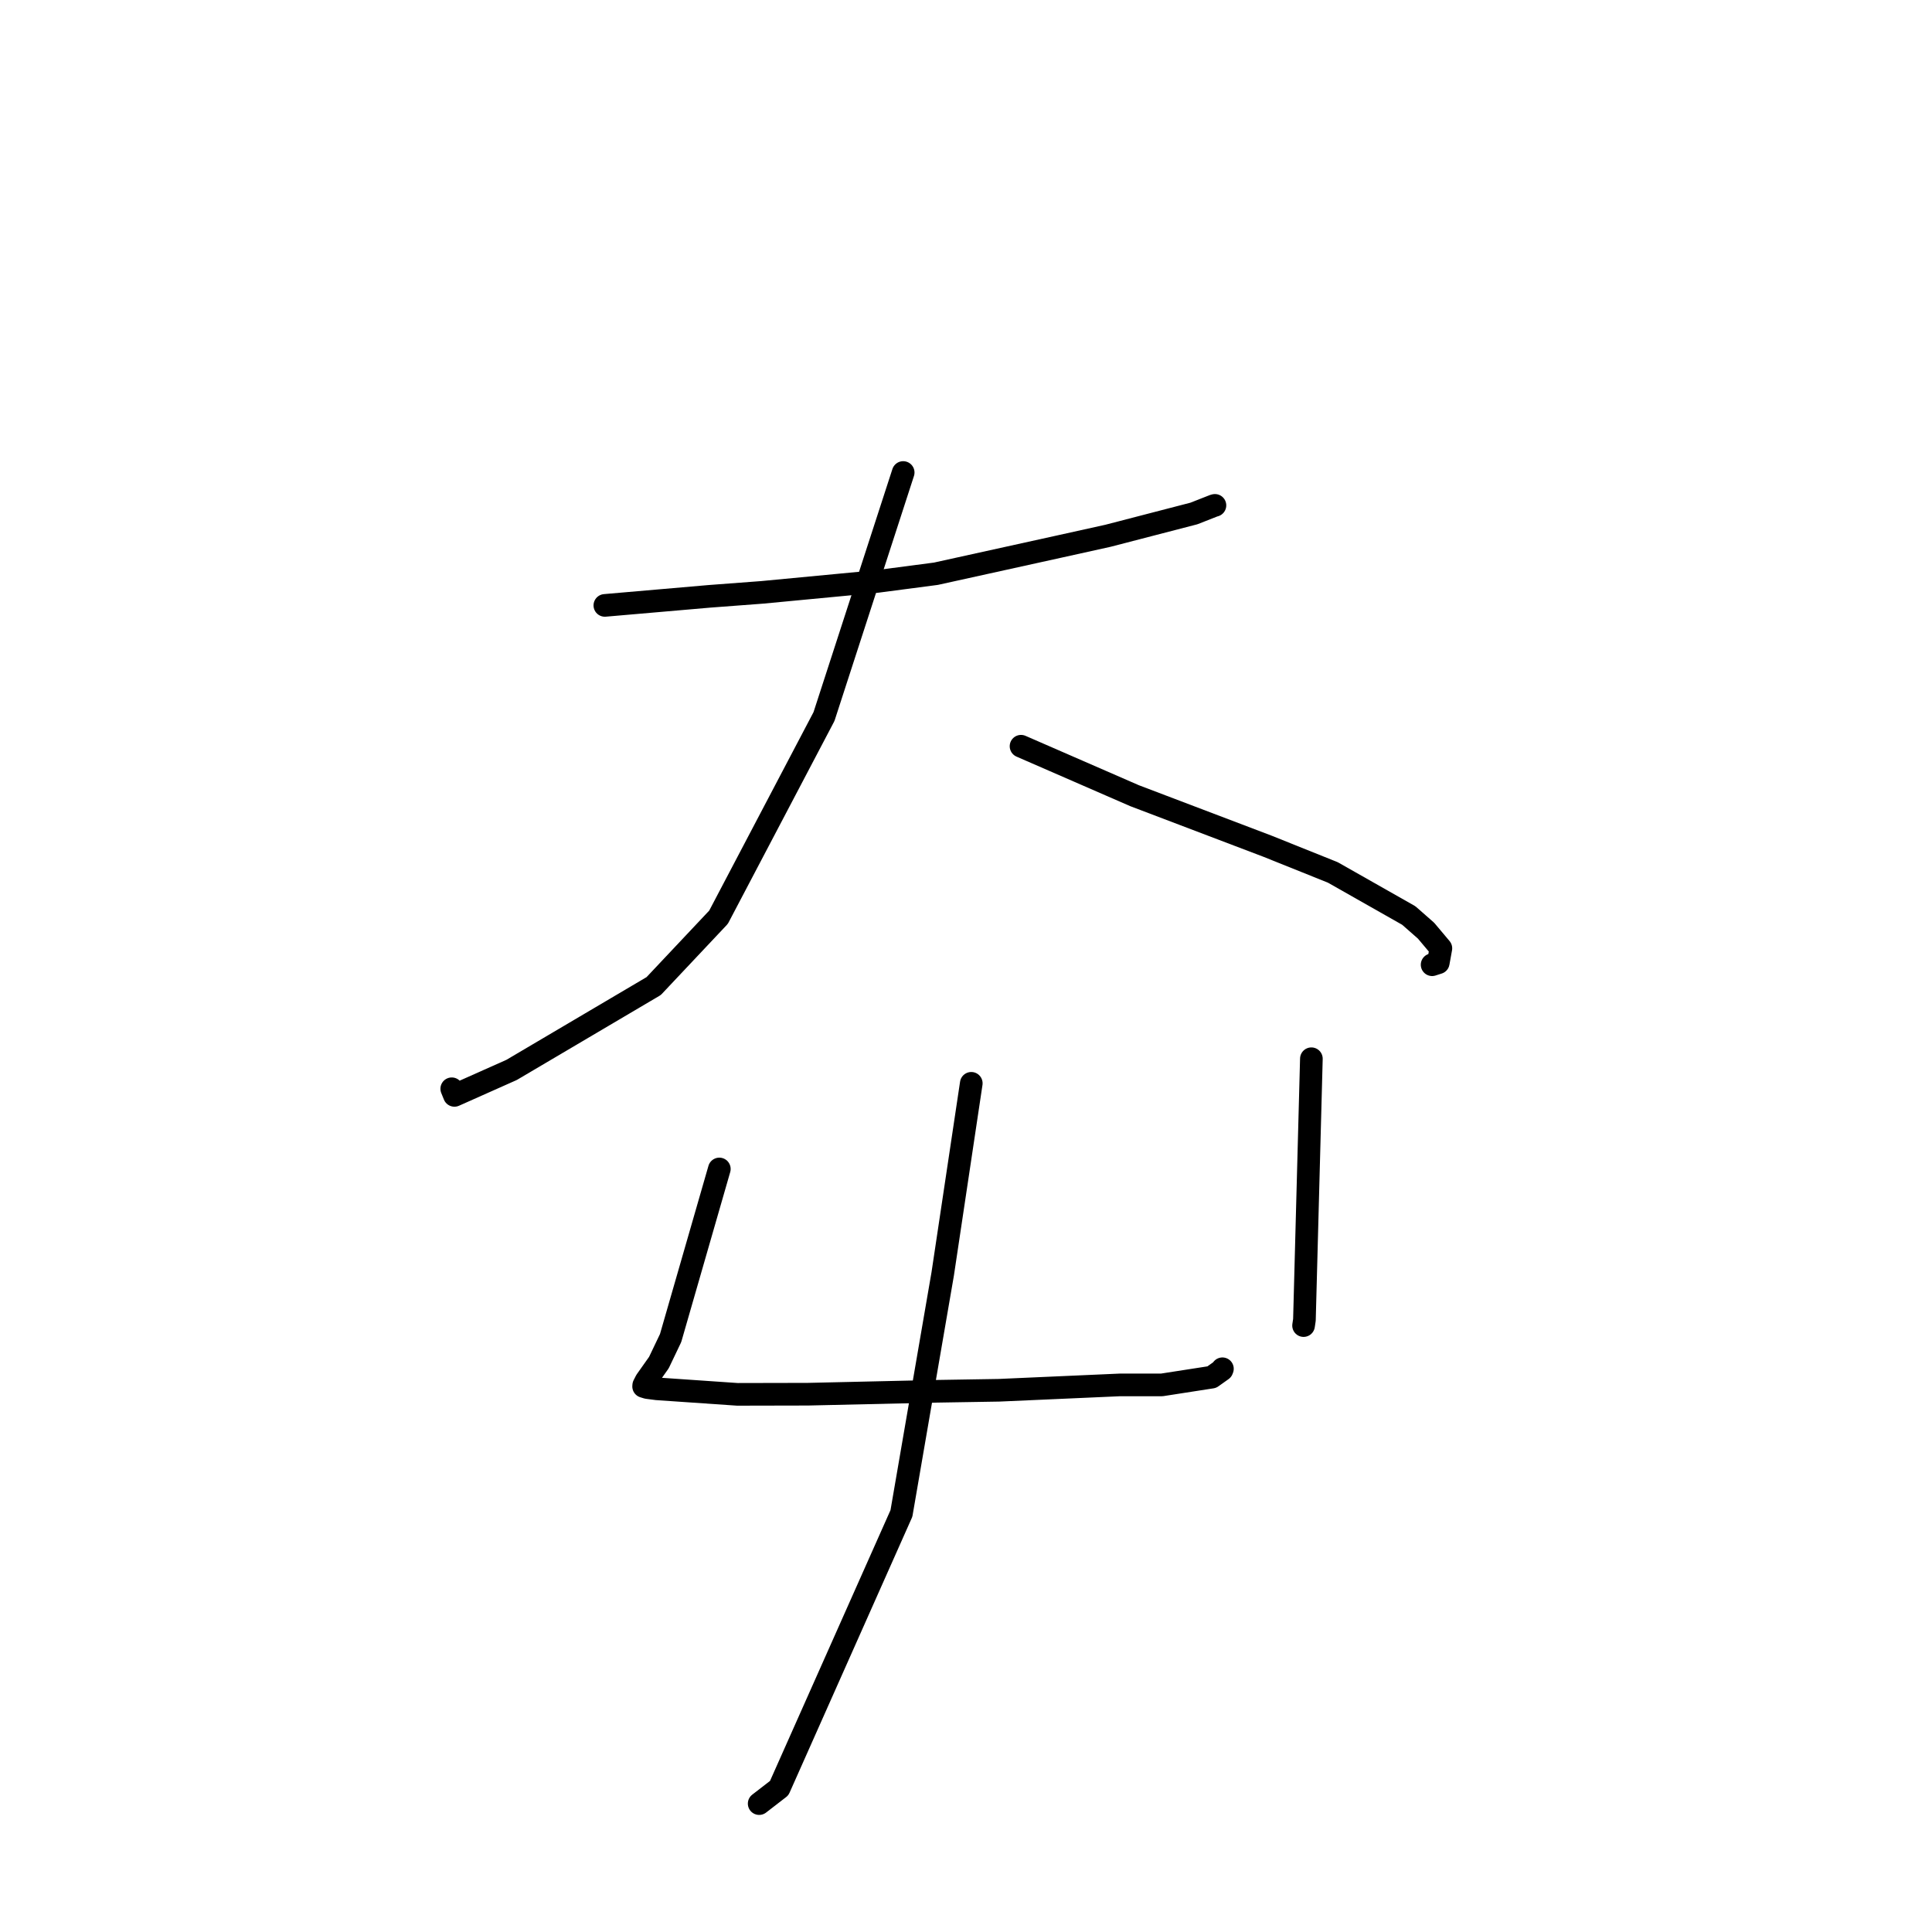 <?xml version="1.0" standalone="no"?>
    <svg width="256" height="256" xmlns="http://www.w3.org/2000/svg" version="1.1">
    <polyline stroke="black" stroke-width="3" stroke-linecap="round" fill="transparent" stroke-linejoin="round" points="80.146 80.219 87.079 79.618 94.011 79.017 101.001 78.49 116.26 77.04 124.011 76.024 140.478 72.395 146.82 70.991 158.2 68.039 160.819 67.01 160.932 66.979 160.98 66.966 160.986 66.965 " />
        <polyline stroke="black" stroke-width="3" stroke-linecap="round" fill="transparent" stroke-linejoin="round" points="119.677 62.61 114.43 78.779 109.183 94.947 95.209 121.536 86.616 130.659 67.786 141.771 60.216 145.144 59.859 144.267 " />
        <polyline stroke="black" stroke-width="3" stroke-linecap="round" fill="transparent" stroke-linejoin="round" points="135.292 98.879 142.815 102.157 150.339 105.435 167.93 112.12 176.601 115.599 186.671 121.31 188.963 123.325 190.924 125.657 190.578 127.57 189.763 127.831 " />
        <polyline stroke="black" stroke-width="3" stroke-linecap="round" fill="transparent" stroke-linejoin="round" points="95.315 154.894 92.087 166.096 88.859 177.299 87.307 180.549 85.605 182.957 85.297 183.559 85.283 183.711 85.768 183.86 87.042 184.025 97.714 184.759 107.055 184.739 124.127 184.352 132.378 184.217 148.406 183.507 153.949 183.507 160.568 182.479 161.919 181.519 161.955 181.425 161.97 181.386 161.977 181.369 " />
        <polyline stroke="black" stroke-width="3" stroke-linecap="round" fill="transparent" stroke-linejoin="round" points="173.765 140.288 173.304 157.588 172.843 174.888 172.73 175.646 " />
        <polyline stroke="black" stroke-width="3" stroke-linecap="round" fill="transparent" stroke-linejoin="round" points="128.699 143.545 126.807 156.168 124.915 168.79 119.444 200.536 103.249 236.935 100.594 238.987 " />
        </svg>